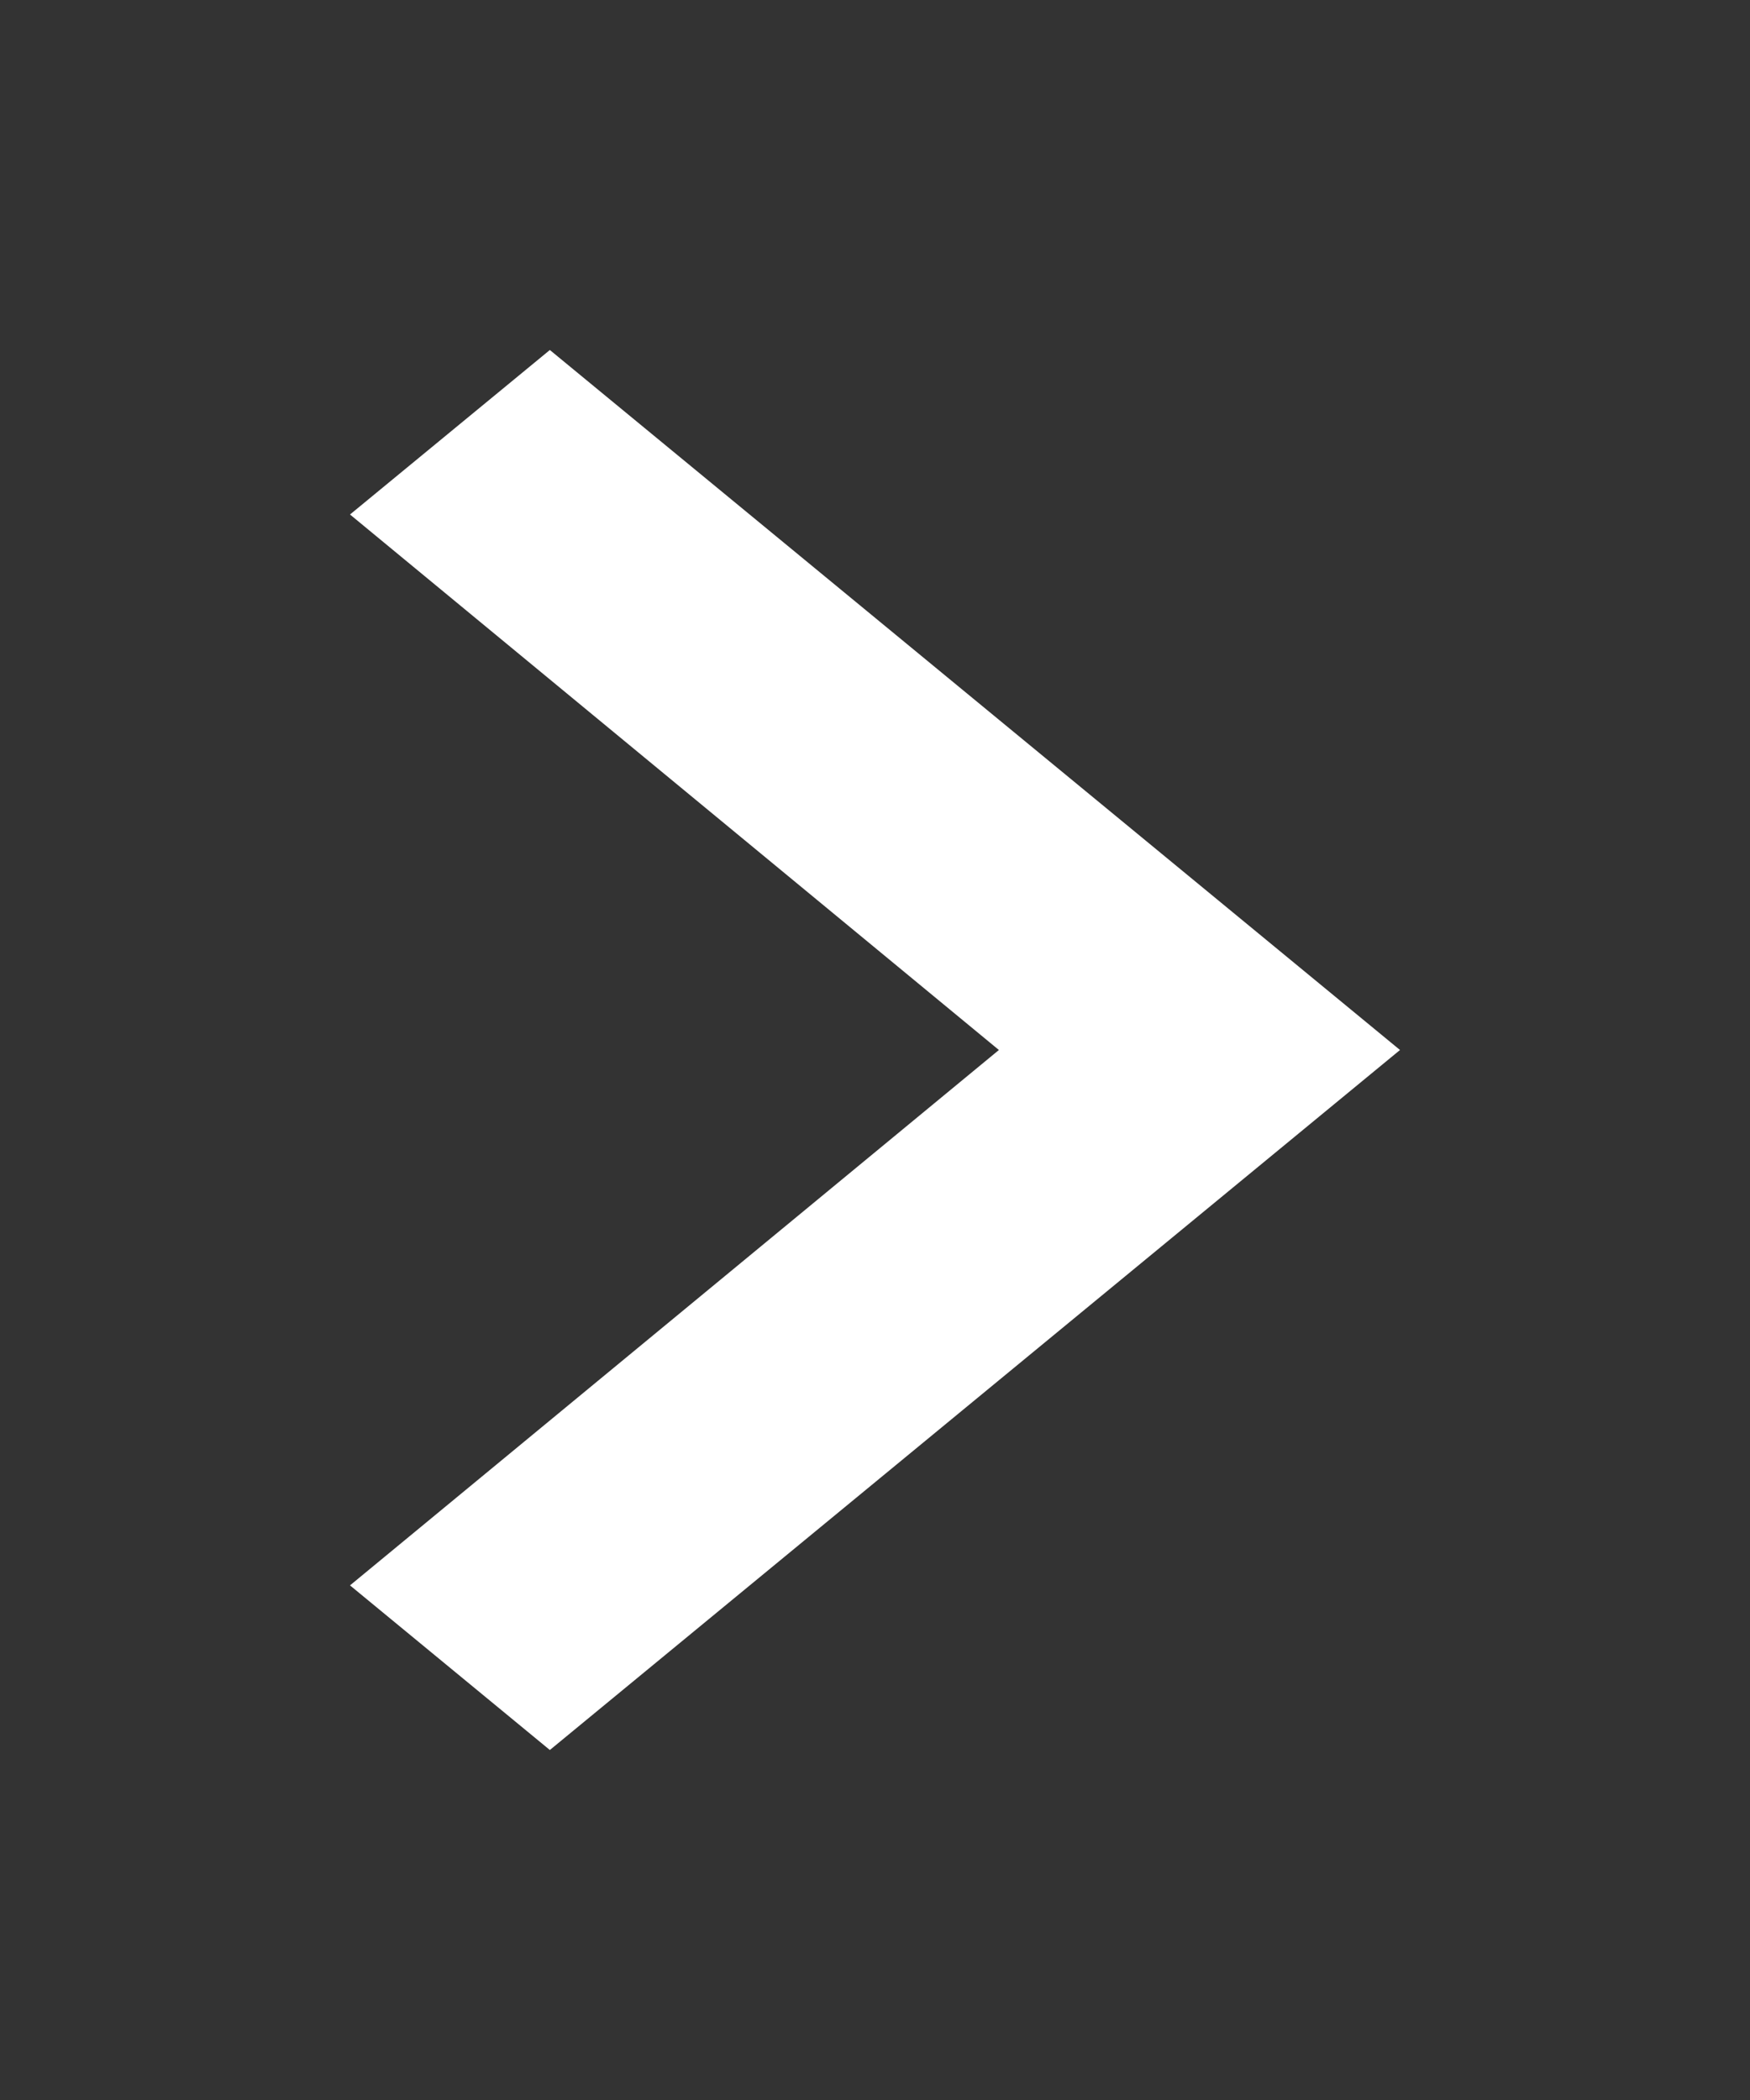 <svg xmlns="http://www.w3.org/2000/svg" width="15" height="18" viewBox="0 0 15 18">
  <rect x="0" y="0" width="15" height="18" fill="#333333" stroke="none"/>
  <g id="navigate_back" transform="translate(11.96 14.96) rotate(180)">
    <path id="Path_1" data-name="Path 1" d="M210.58,162.19h15v18h-15Z" transform="translate(-213.62 -165.23)" fill="none"/>
    <path id="Path_2" data-name="Path 2" d="M105.84,3.411,104.127,2,96.84,8l7.287,6,1.713-1.41L100.278,8Z" transform="translate(-96.88 -2.04)" fill="#fff"/>
  </g>
</svg>
